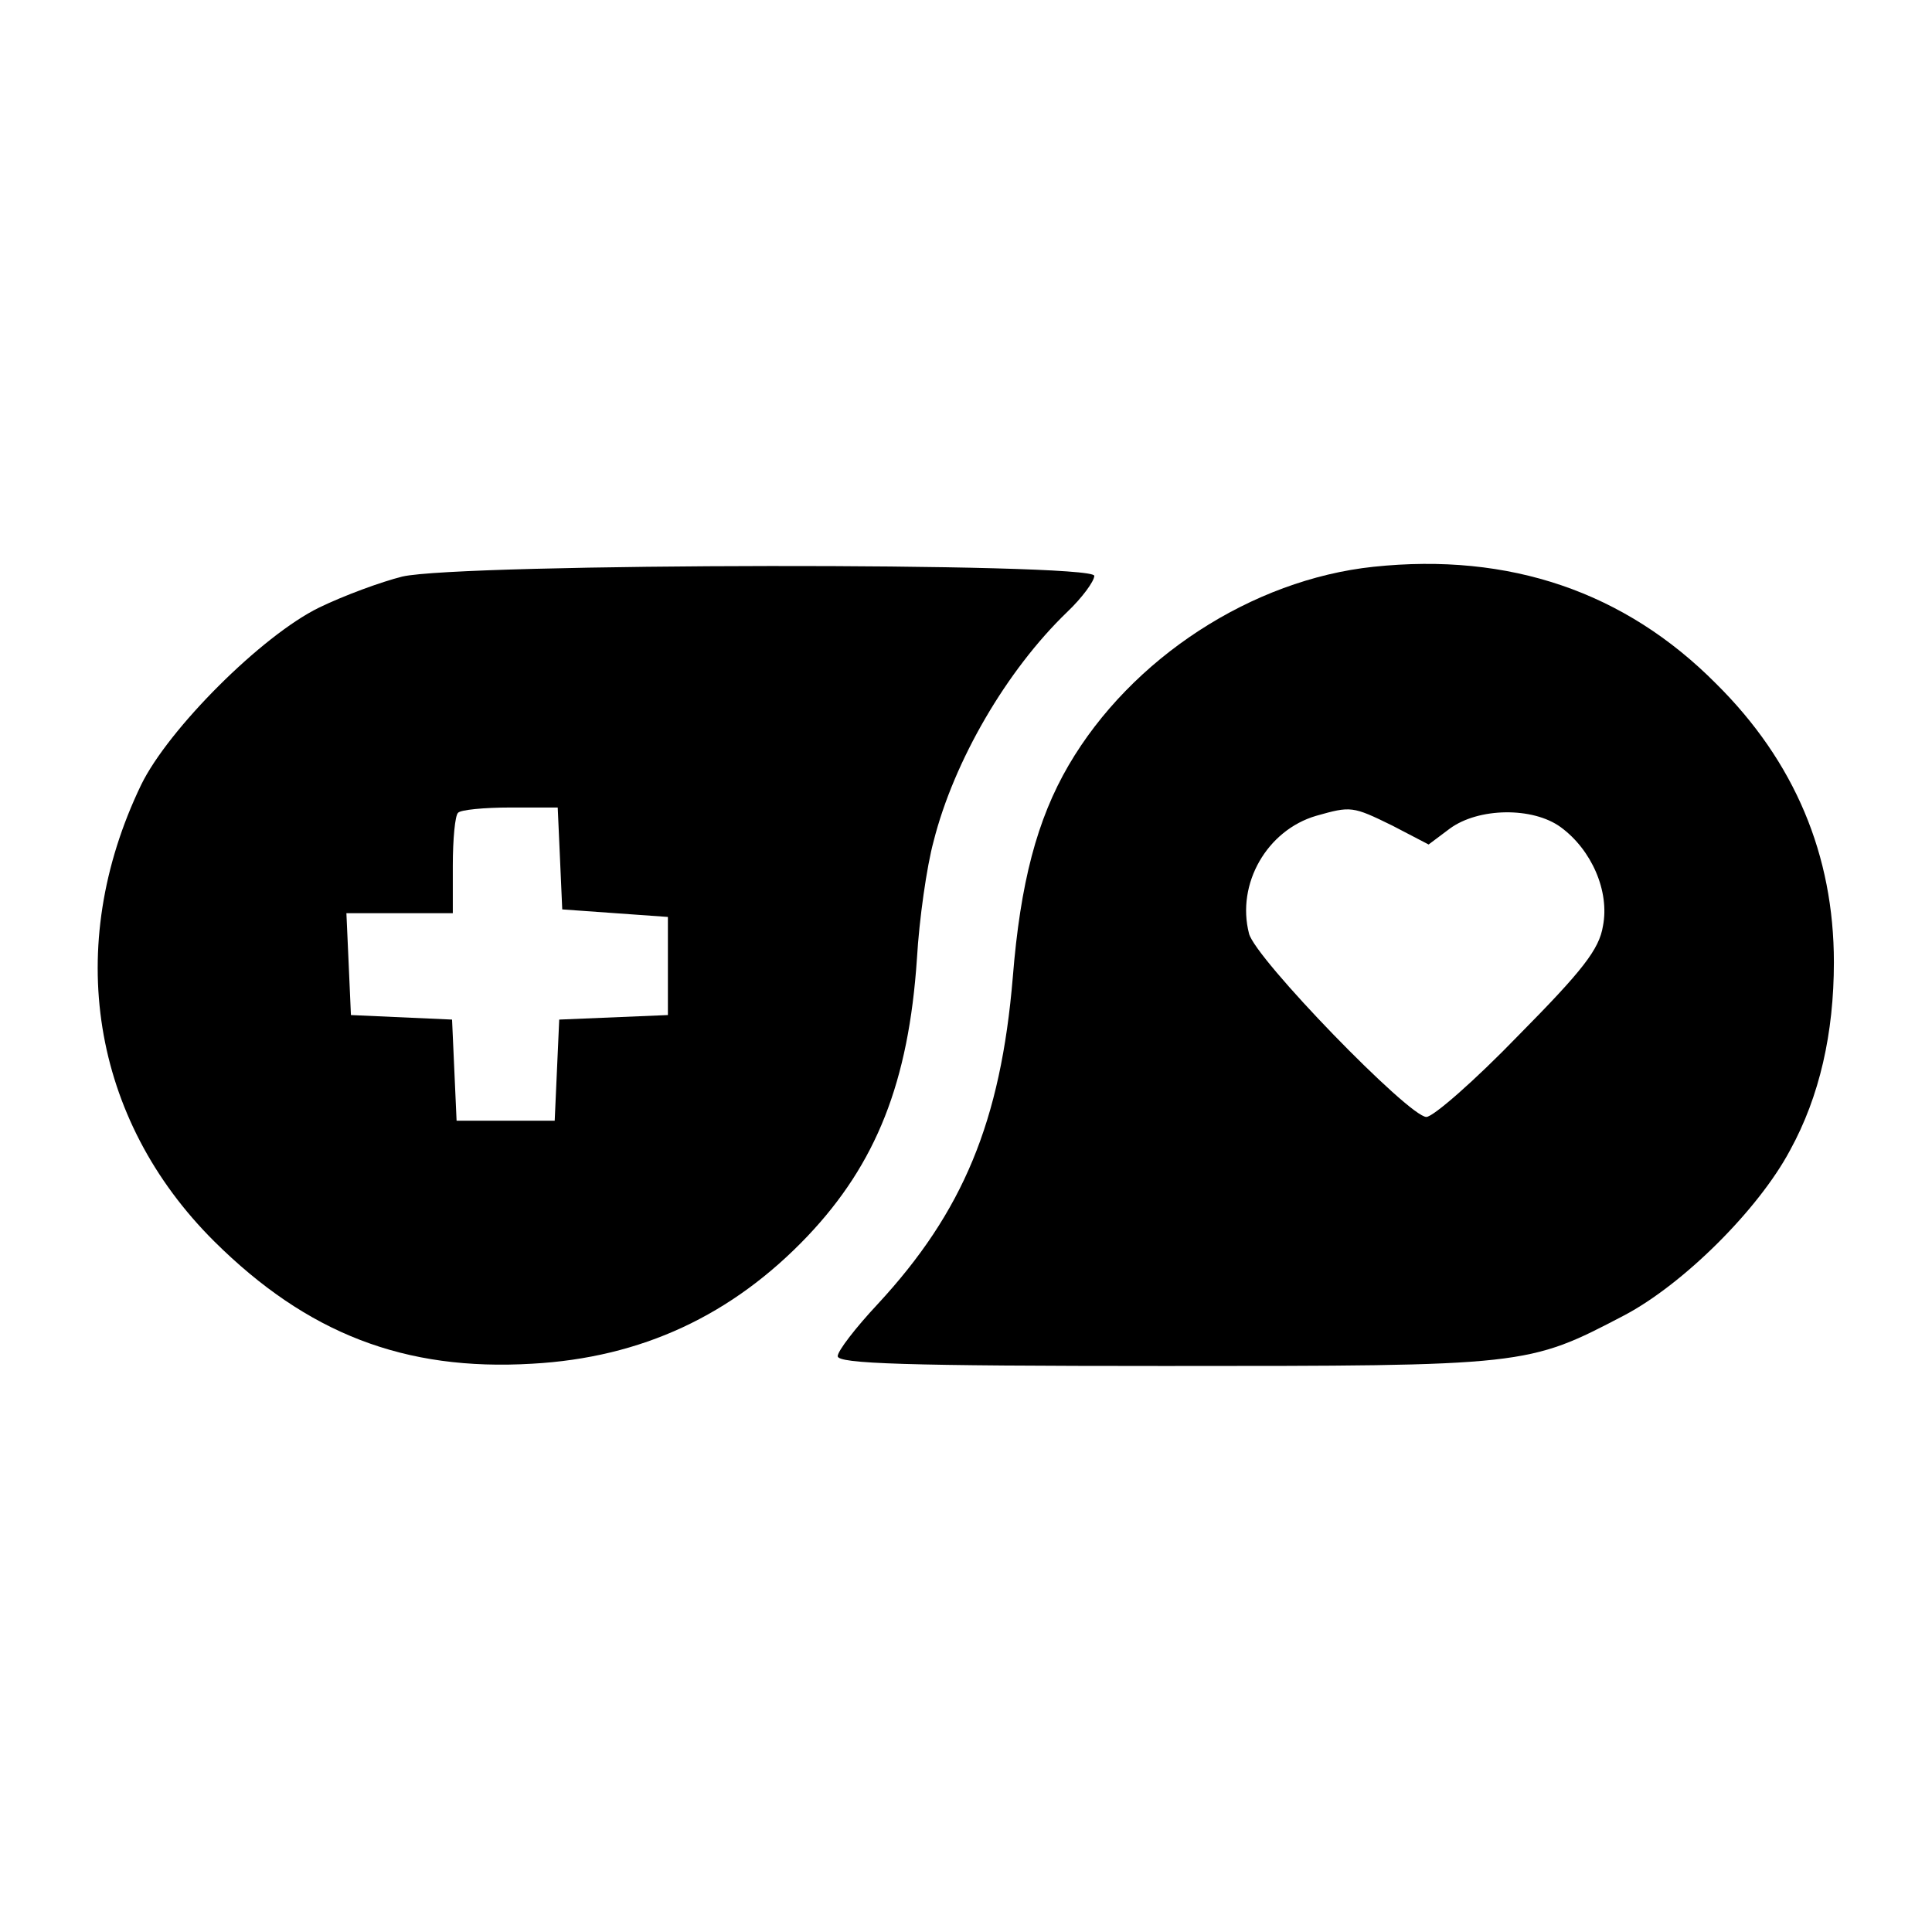 <?xml version="1.0" standalone="no"?>
<!DOCTYPE svg PUBLIC "-//W3C//DTD SVG 20010904//EN"
 "http://www.w3.org/TR/2001/REC-SVG-20010904/DTD/svg10.dtd">
<svg version="1.0" xmlns="http://www.w3.org/2000/svg"
 width="256pt" height="256pt" viewBox="0 0 256 256"
 preserveAspectRatio="xMidYMid meet">
<g transform="translate(0,256) scale(0.1,-0.1)"
fill="#000000" stroke="none">
<path d="M1820 1809 c-161 -17 -321 -121 -404 -263 -42 -72 -64 -156 -74 -281
-16 -191 -66 -311 -179 -433 -29 -31 -53 -62 -53 -69 0 -10 89 -13 433 -13
480 0 481 0 609 67 78 41 178 140 220 219 39 71 58 155 58 249 0 142 -52 266
-156 369 -121 122 -274 174 -454 155z m25 -343 l48 -25 28 21 c38 28 110 29
147 2 41 -30 65 -85 56 -131 -5 -31 -27 -59 -112 -145 -58 -60 -113 -108 -122
-108 -23 0 -227 210 -235 243 -17 66 24 137 89 156 46 13 48 13 101 -13z"/>
<path d="M533 1796 c-28 -7 -77 -25 -110 -41 -76 -37 -200 -161 -236 -235
-103 -214 -66 -443 97 -605 123 -122 252 -172 421 -162 145 8 265 64 365 169
91 96 134 204 145 368 3 52 13 122 22 155 27 107 97 227 177 304 20 19 36 41
36 48 0 18 -840 17 -917 -1z m209 -373 l3 -68 70 -5 70 -5 0 -65 0 -65 -72 -3
-72 -3 -3 -67 -3 -67 -65 0 -65 0 -3 67 -3 67 -67 3 -67 3 -3 68 -3 67 71 0
70 0 0 63 c0 35 3 67 7 70 3 4 35 7 69 7 l63 0 3 -67z"/>
</g>
</svg>
